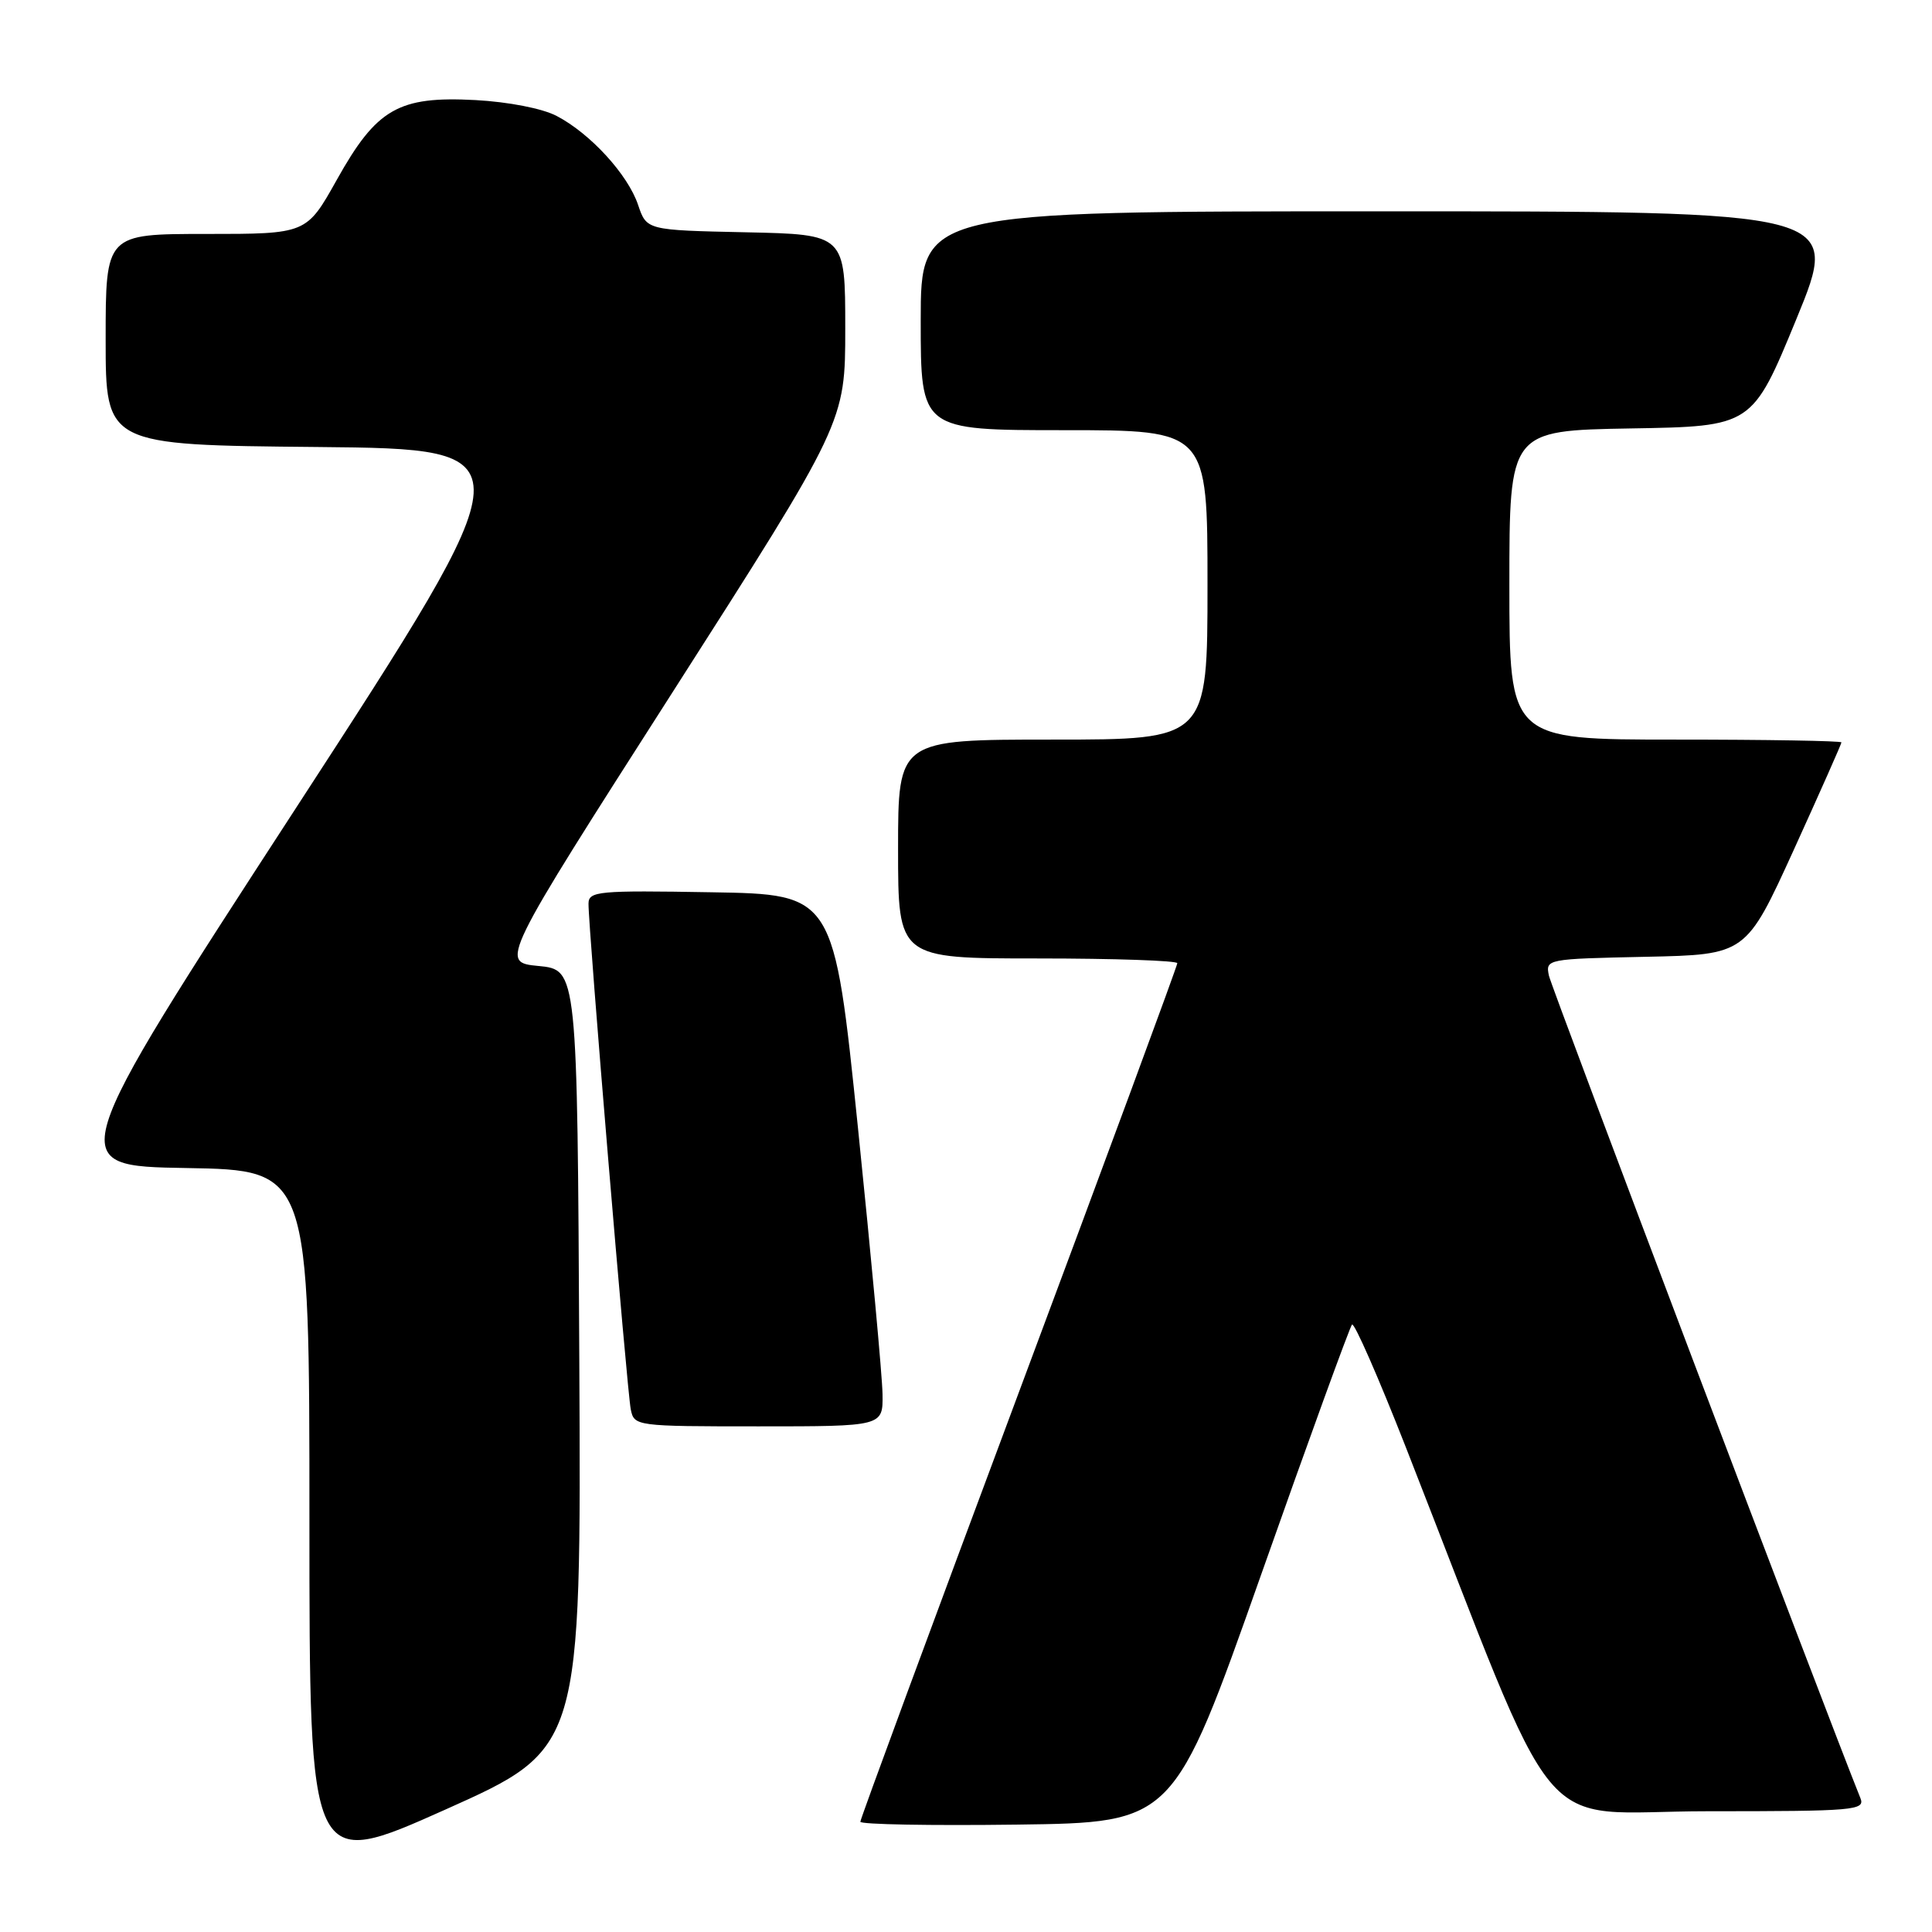 <?xml version="1.0" encoding="UTF-8" standalone="no"?>
<!DOCTYPE svg PUBLIC "-//W3C//DTD SVG 1.1//EN" "http://www.w3.org/Graphics/SVG/1.1/DTD/svg11.dtd" >
<svg xmlns="http://www.w3.org/2000/svg" xmlns:xlink="http://www.w3.org/1999/xlink" version="1.1" viewBox="0 0 256 256">
 <g >
 <path fill="currentColor"
d=" M 76.76 180.11 C 76.50 128.50 76.50 128.50 71.37 128.00 C 66.23 127.50 66.23 127.50 89.12 91.72 C 112.00 55.94 112.00 55.94 112.00 43.50 C 112.00 31.06 112.00 31.06 98.84 30.78 C 85.68 30.50 85.68 30.50 84.55 27.15 C 83.20 23.13 78.21 17.68 73.75 15.36 C 71.86 14.37 67.37 13.50 63.00 13.26 C 52.80 12.72 49.90 14.38 44.62 23.84 C 40.61 31.00 40.61 31.00 27.31 31.00 C 14.00 31.00 14.00 31.00 14.00 44.98 C 14.00 58.97 14.00 58.97 42.06 59.23 C 70.12 59.50 70.12 59.50 39.26 107.00 C 8.40 154.50 8.40 154.50 24.70 154.77 C 41.00 155.05 41.00 155.05 41.00 201.44 C 41.00 247.83 41.00 247.83 59.01 239.78 C 77.02 231.72 77.02 231.72 76.76 180.11 Z  M 167.06 208.78 C 173.41 190.78 178.86 175.81 179.15 175.51 C 179.45 175.21 182.65 182.51 186.27 191.74 C 207.35 245.54 202.76 240.00 226.23 240.00 C 245.82 240.00 247.17 239.88 246.51 238.25 C 241.83 226.62 205.59 130.92 205.24 129.28 C 204.78 127.08 204.93 127.06 218.07 126.78 C 231.35 126.50 231.35 126.50 237.68 112.62 C 241.15 104.99 244.00 98.57 244.00 98.37 C 244.00 98.17 234.10 98.00 222.00 98.00 C 200.00 98.00 200.00 98.00 200.00 77.52 C 200.00 57.05 200.00 57.05 216.09 56.77 C 232.18 56.50 232.18 56.50 238.04 42.25 C 243.89 28.00 243.89 28.00 182.94 28.00 C 122.00 28.00 122.00 28.00 122.00 42.50 C 122.00 57.00 122.00 57.00 141.00 57.00 C 160.00 57.00 160.00 57.00 160.00 77.50 C 160.00 98.00 160.00 98.00 139.50 98.00 C 119.00 98.00 119.00 98.00 119.00 112.50 C 119.00 127.00 119.00 127.00 137.50 127.00 C 147.68 127.00 156.00 127.29 156.00 127.63 C 156.00 127.98 146.55 153.57 135.00 184.50 C 123.45 215.43 114.00 241.03 114.00 241.39 C 114.00 241.75 123.34 241.92 134.75 241.77 C 155.50 241.50 155.50 241.50 167.06 208.78 Z  M 116.94 184.75 C 116.91 182.41 115.44 166.55 113.69 149.50 C 110.50 118.50 110.50 118.50 94.25 118.23 C 79.26 117.97 78.00 118.09 77.98 119.73 C 77.94 122.74 83.09 184.36 83.58 186.75 C 84.03 188.97 84.23 189.00 100.52 189.00 C 117.00 189.00 117.00 189.00 116.94 184.75 Z "/>
</g>
</svg>